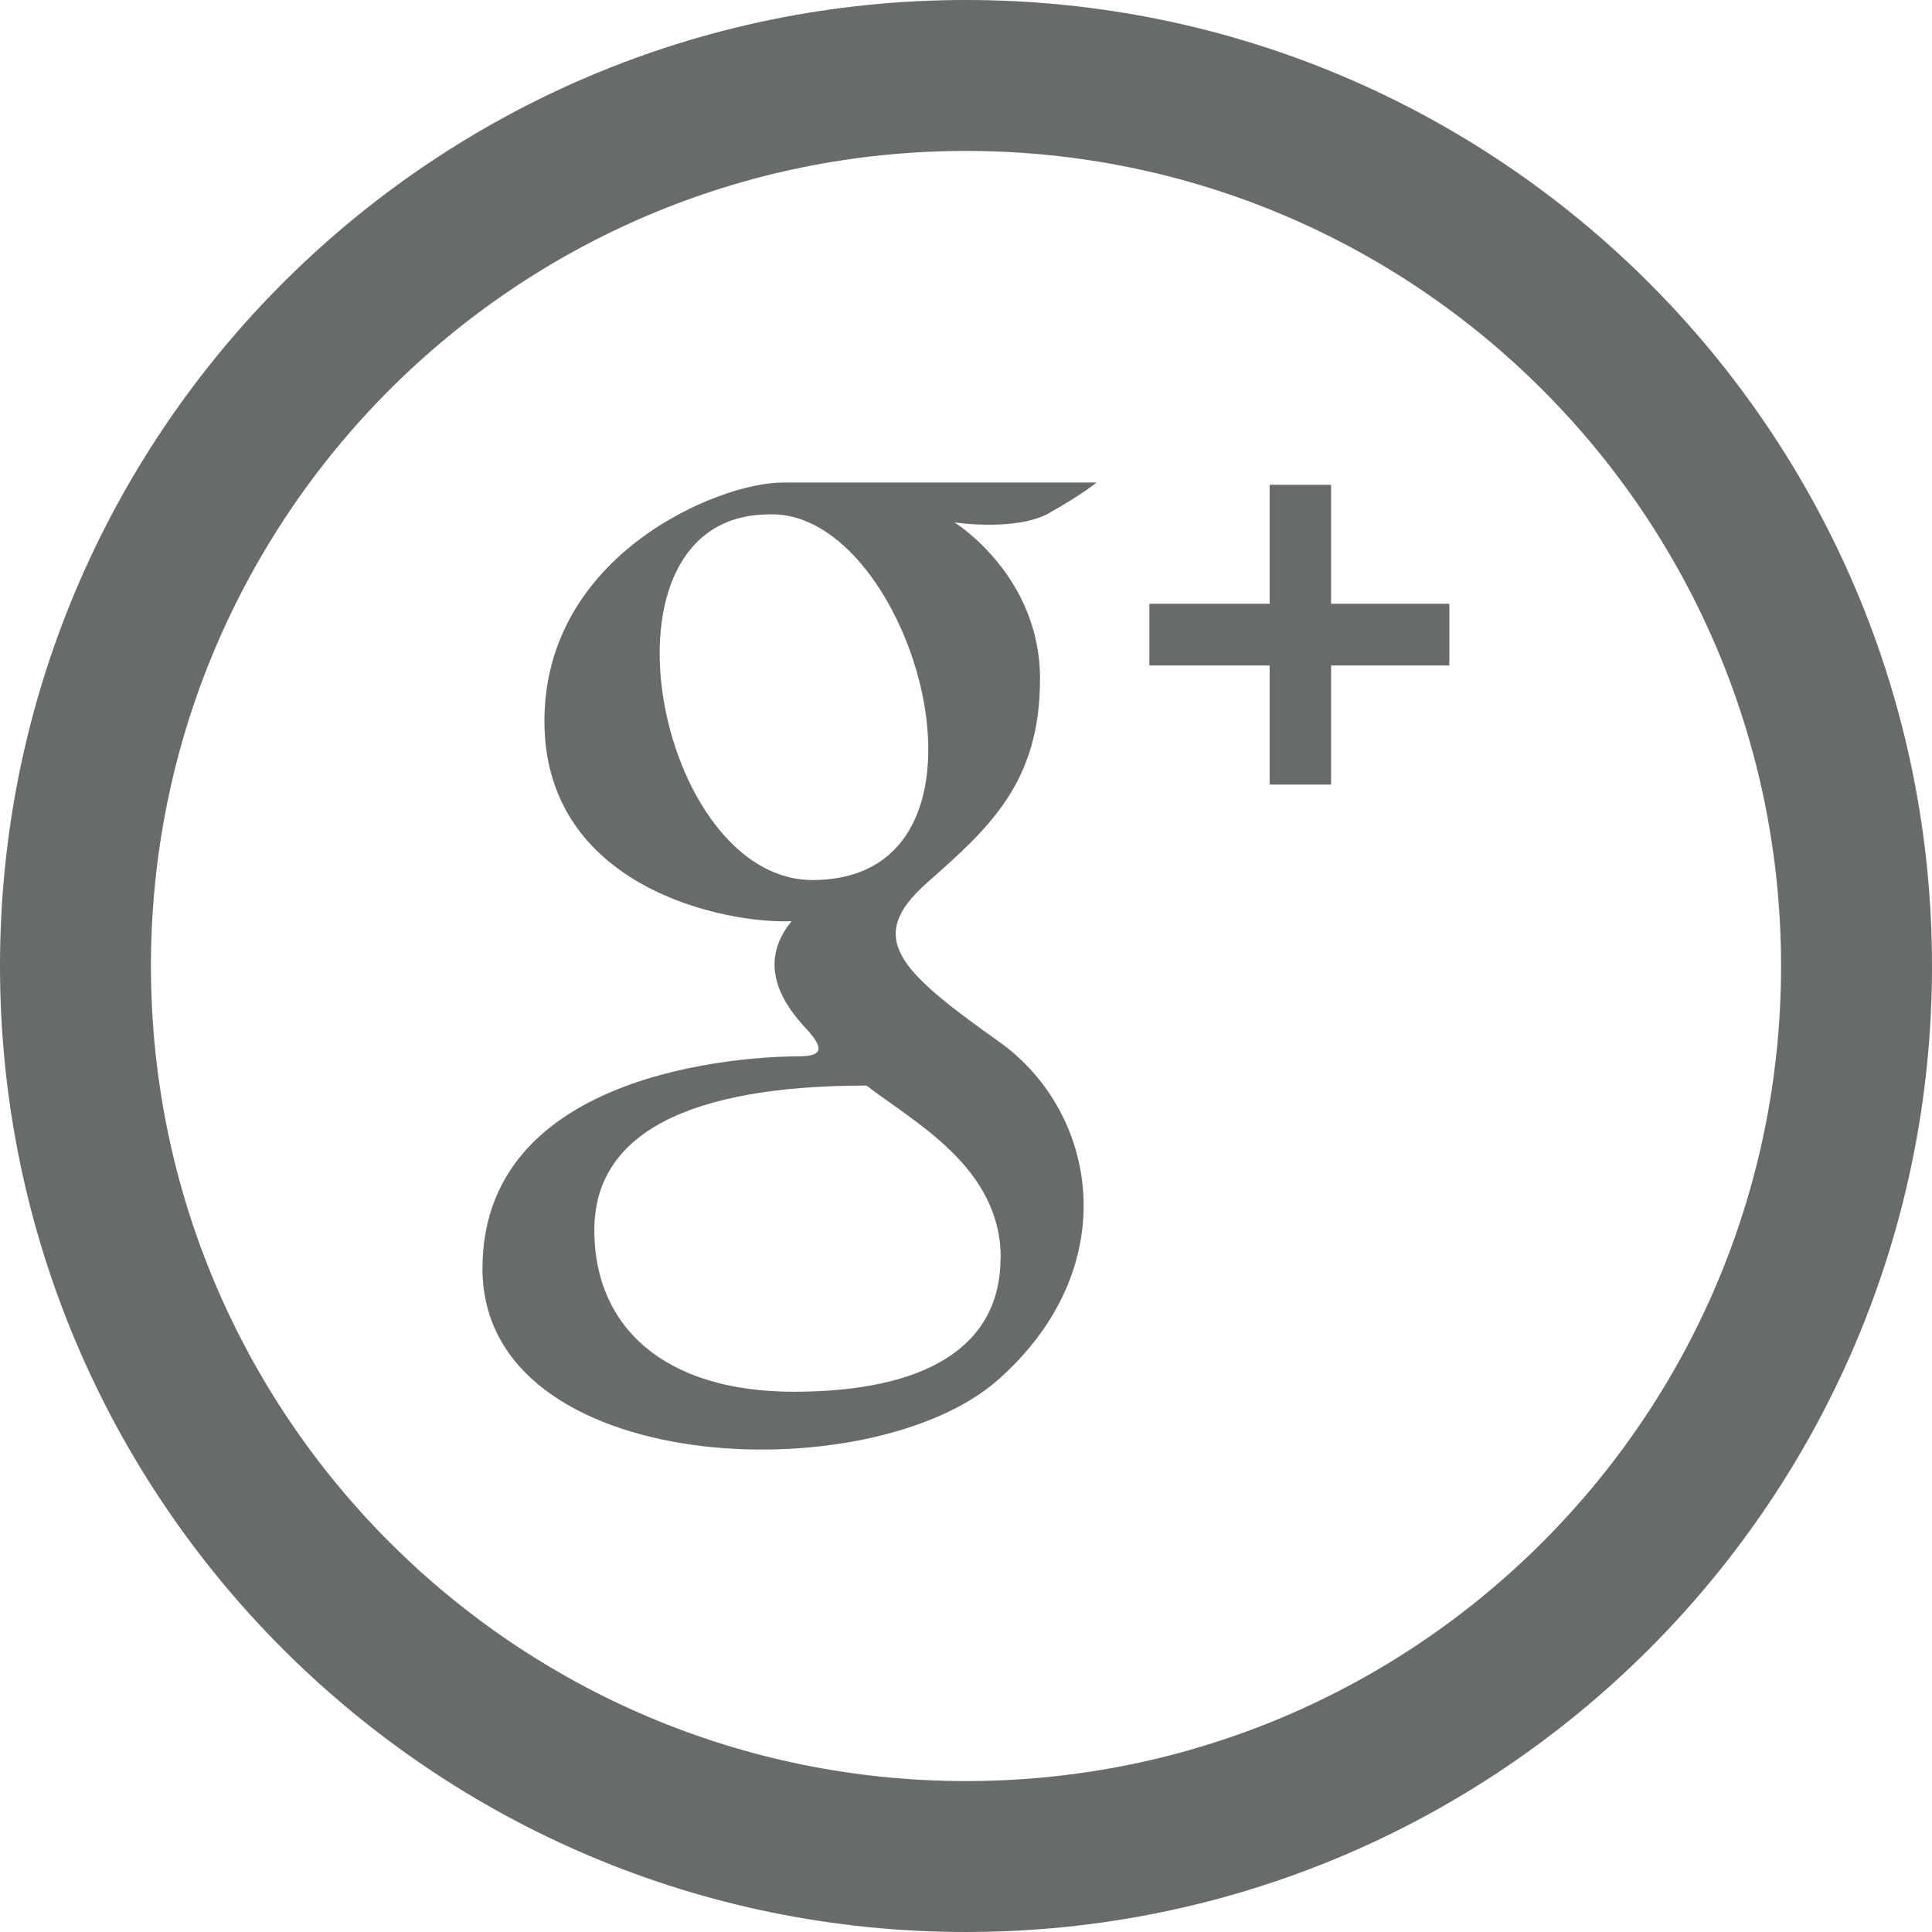 <svg xmlns="http://www.w3.org/2000/svg" xmlns:xlink="http://www.w3.org/1999/xlink" version="1.1" x="0px" y="0px" width="512px" height="512px" viewBox="0 0 512 512" xml:space="preserve" class="style0"><style>.style0{enable-background:	new 0 0 512 512;}.style1{fill:	#686b6c;}</style><g><path d="M256 0C114.609 0 0 114.6 0 256c0 141.4 114.6 256 256 256c141.391 0 256-114.609 256-256 C512 114.6 397.4 0 256 0z M256 472c-119.297 0-216-96.703-216-216S136.703 40 256 40s216 96.7 216 216S375.297 472 256 472z " class="style1"/><g><g><path d="M278.062 135.945c8.719-4.891 12.53-8.062 12.53-8.062h-83.281c-16.688 0-63.031 18.953-63.031 63.2 c0 44.3 48.1 53.8 65.5 53.039c-9.781 11.938-1.406 22.8 3.8 28.422c5.219 5.6 4.2 7.375-2.094 7.4 c-6.281 0-83.625 0.844-83.625 56.219s102.781 59.4 136.6 29.531c33.781-29.844 26.47-71 0.345-89.594 c-26.125-18.609-35.875-27.391-19.156-42.141c16.719-14.75 29.969-26.688 29.969-54.086c0-27.406-22.656-41.422-22.656-41.422 S269.344 140.9 278.1 135.945z M265.156 333.328c0 23.891-20.281 35.469-54.719 35.5 c-34.469 0-52.938-17.203-52.938-42.844c0-25.656 25.094-38.297 72.125-38.297C242.375 297.5 265.2 309.4 265.2 333.328z M215.344 233.219c-41.469 0-60.281-96.898-11.5-96.898C241.812 134.9 270.4 233.2 215.3 233.219z M352.75 160 v-31.516h-16.281v31.516h-31.875v16.359h31.875v31.57h16.281v-31.57h31.344v-16.359H352.75z" class="style1"/></g></g></g><g></g><g></g><g></g><g></g><g></g><g></g><g></g><g></g><g></g><g></g><g></g><g></g><g></g><g></g><g></g></svg>